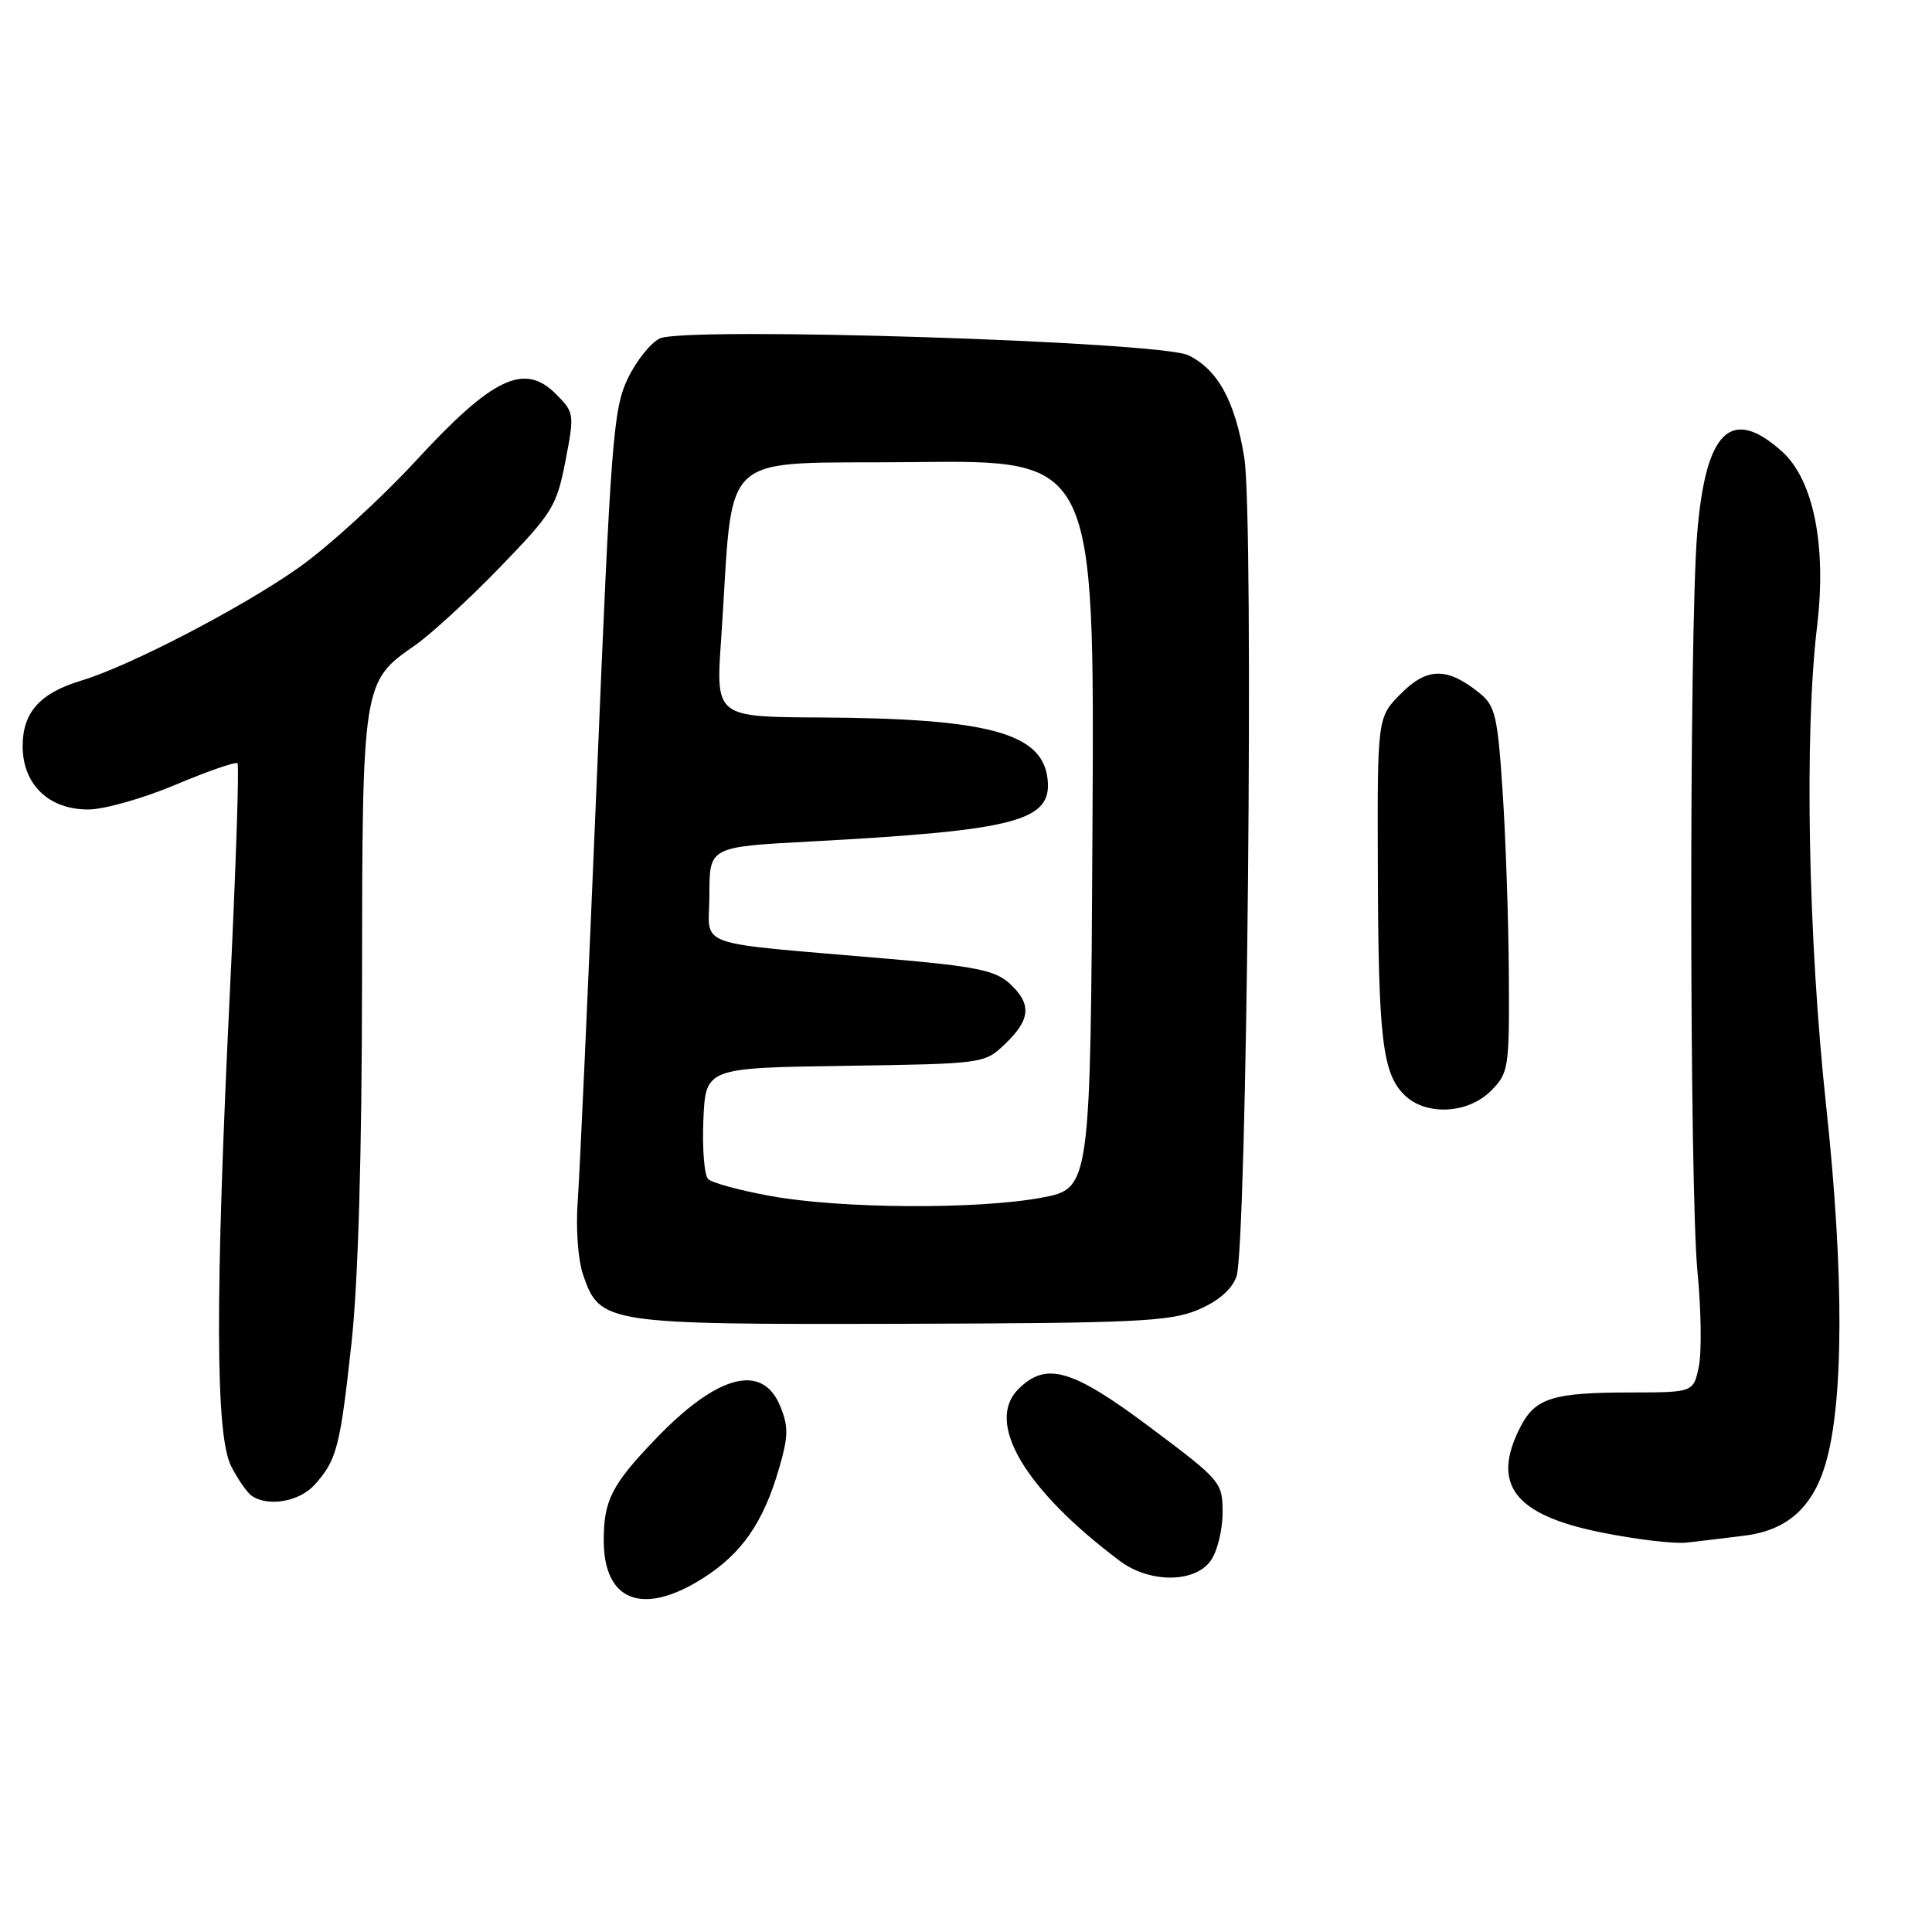 <?xml version="1.0" encoding="UTF-8" standalone="no"?>
<!DOCTYPE svg PUBLIC "-//W3C//DTD SVG 1.1//EN" "http://www.w3.org/Graphics/SVG/1.1/DTD/svg11.dtd" >
<svg xmlns="http://www.w3.org/2000/svg" xmlns:xlink="http://www.w3.org/1999/xlink" version="1.1" viewBox="0 0 256 256">
 <g >
 <path fill="currentColor"
d=" M 93.15 209.12 C 98.31 205.85 101.17 201.71 103.25 194.50 C 104.48 190.26 104.49 189.00 103.35 186.25 C 100.98 180.57 95.03 182.16 86.87 190.67 C 81.06 196.72 80.00 198.80 80.00 204.11 C 80.00 212.20 85.18 214.18 93.15 209.12 Z  M 160.44 206.78 C 161.30 205.56 162.00 202.70 162.00 200.44 C 162.00 196.40 161.81 196.18 152.44 189.16 C 142.04 181.37 138.62 180.38 134.93 184.07 C 130.52 188.48 135.77 197.37 148.38 206.83 C 152.33 209.80 158.35 209.77 160.44 206.78 Z  M 231.16 203.48 C 236.75 202.79 240.15 199.80 241.87 194.05 C 244.32 185.86 244.36 168.65 241.97 146.50 C 239.58 124.30 239.07 97.19 240.77 83.01 C 242.06 72.30 240.30 63.55 236.10 59.80 C 229.36 53.77 225.99 57.06 224.88 70.76 C 223.81 84.07 223.85 157.37 224.93 168.59 C 225.42 173.59 225.49 179.21 225.10 181.09 C 224.39 184.50 224.39 184.50 215.95 184.51 C 205.79 184.52 203.44 185.25 201.49 189.02 C 197.54 196.66 200.61 200.72 212.10 203.04 C 216.72 203.98 221.85 204.59 223.50 204.40 C 225.15 204.22 228.60 203.80 231.16 203.48 Z  M 41.68 196.75 C 44.63 193.47 45.06 191.81 46.57 178.00 C 47.46 169.90 47.95 153.05 47.97 130.15 C 48.00 90.57 48.04 90.32 54.95 85.54 C 57.04 84.09 62.11 79.44 66.21 75.20 C 73.19 68.00 73.76 67.09 74.92 61.10 C 76.13 54.83 76.11 54.66 73.63 52.18 C 69.47 48.02 65.26 50.03 55.13 61.03 C 50.52 66.03 43.55 72.40 39.63 75.18 C 32.17 80.46 17.16 88.27 10.78 90.18 C 5.30 91.82 3.00 94.40 3.00 98.86 C 3.00 103.94 6.46 107.28 11.71 107.26 C 13.79 107.26 19.00 105.78 23.27 103.98 C 27.54 102.18 31.23 100.90 31.47 101.14 C 31.71 101.38 31.26 114.83 30.48 131.04 C 28.49 171.96 28.53 190.19 30.64 194.30 C 31.54 196.06 32.78 197.83 33.39 198.23 C 35.59 199.69 39.69 198.96 41.68 196.75 Z  M 158.66 173.59 C 161.37 172.46 163.17 170.93 163.83 169.18 C 165.24 165.46 166.17 68.74 164.88 60.68 C 163.67 53.18 161.38 48.97 157.45 47.07 C 153.70 45.24 90.94 43.25 87.45 44.84 C 86.24 45.39 84.32 47.79 83.18 50.17 C 81.26 54.16 80.94 58.33 79.07 103.50 C 77.95 130.45 76.82 155.43 76.56 159.00 C 76.28 162.81 76.58 166.95 77.29 169.00 C 79.50 175.39 80.30 175.51 119.50 175.41 C 150.28 175.33 155.00 175.11 158.66 173.59 Z  M 197.55 144.55 C 199.90 142.19 200.00 141.59 199.93 129.30 C 199.89 122.26 199.53 111.38 199.12 105.11 C 198.45 94.89 198.14 93.53 196.06 91.85 C 191.79 88.39 189.13 88.40 185.65 91.89 C 182.50 95.05 182.50 95.05 182.57 115.28 C 182.64 137.59 183.18 142.18 186.06 145.06 C 188.87 147.87 194.47 147.63 197.55 144.55 Z  M 102.12 158.48 C 98.07 157.75 94.33 156.73 93.83 156.23 C 93.32 155.72 93.04 152.20 93.20 148.40 C 93.50 141.50 93.50 141.50 111.97 141.23 C 130.44 140.95 130.44 140.95 133.22 138.29 C 136.59 135.06 136.72 133.01 133.75 130.29 C 131.88 128.59 129.20 128.04 118.00 127.07 C 91.13 124.74 94.00 125.75 94.00 118.54 C 94.00 112.22 94.00 112.22 107.25 111.51 C 134.80 110.03 139.48 108.79 138.80 103.15 C 138.07 97.11 130.90 95.19 108.67 95.07 C 94.84 95.00 94.84 95.00 95.55 84.75 C 97.33 58.92 94.47 61.53 121.26 61.23 C 145.02 60.96 145.02 60.96 144.76 109.22 C 144.50 157.48 144.50 157.48 138.00 158.70 C 129.51 160.28 111.44 160.17 102.12 158.48 Z "/>
</g>
</svg>